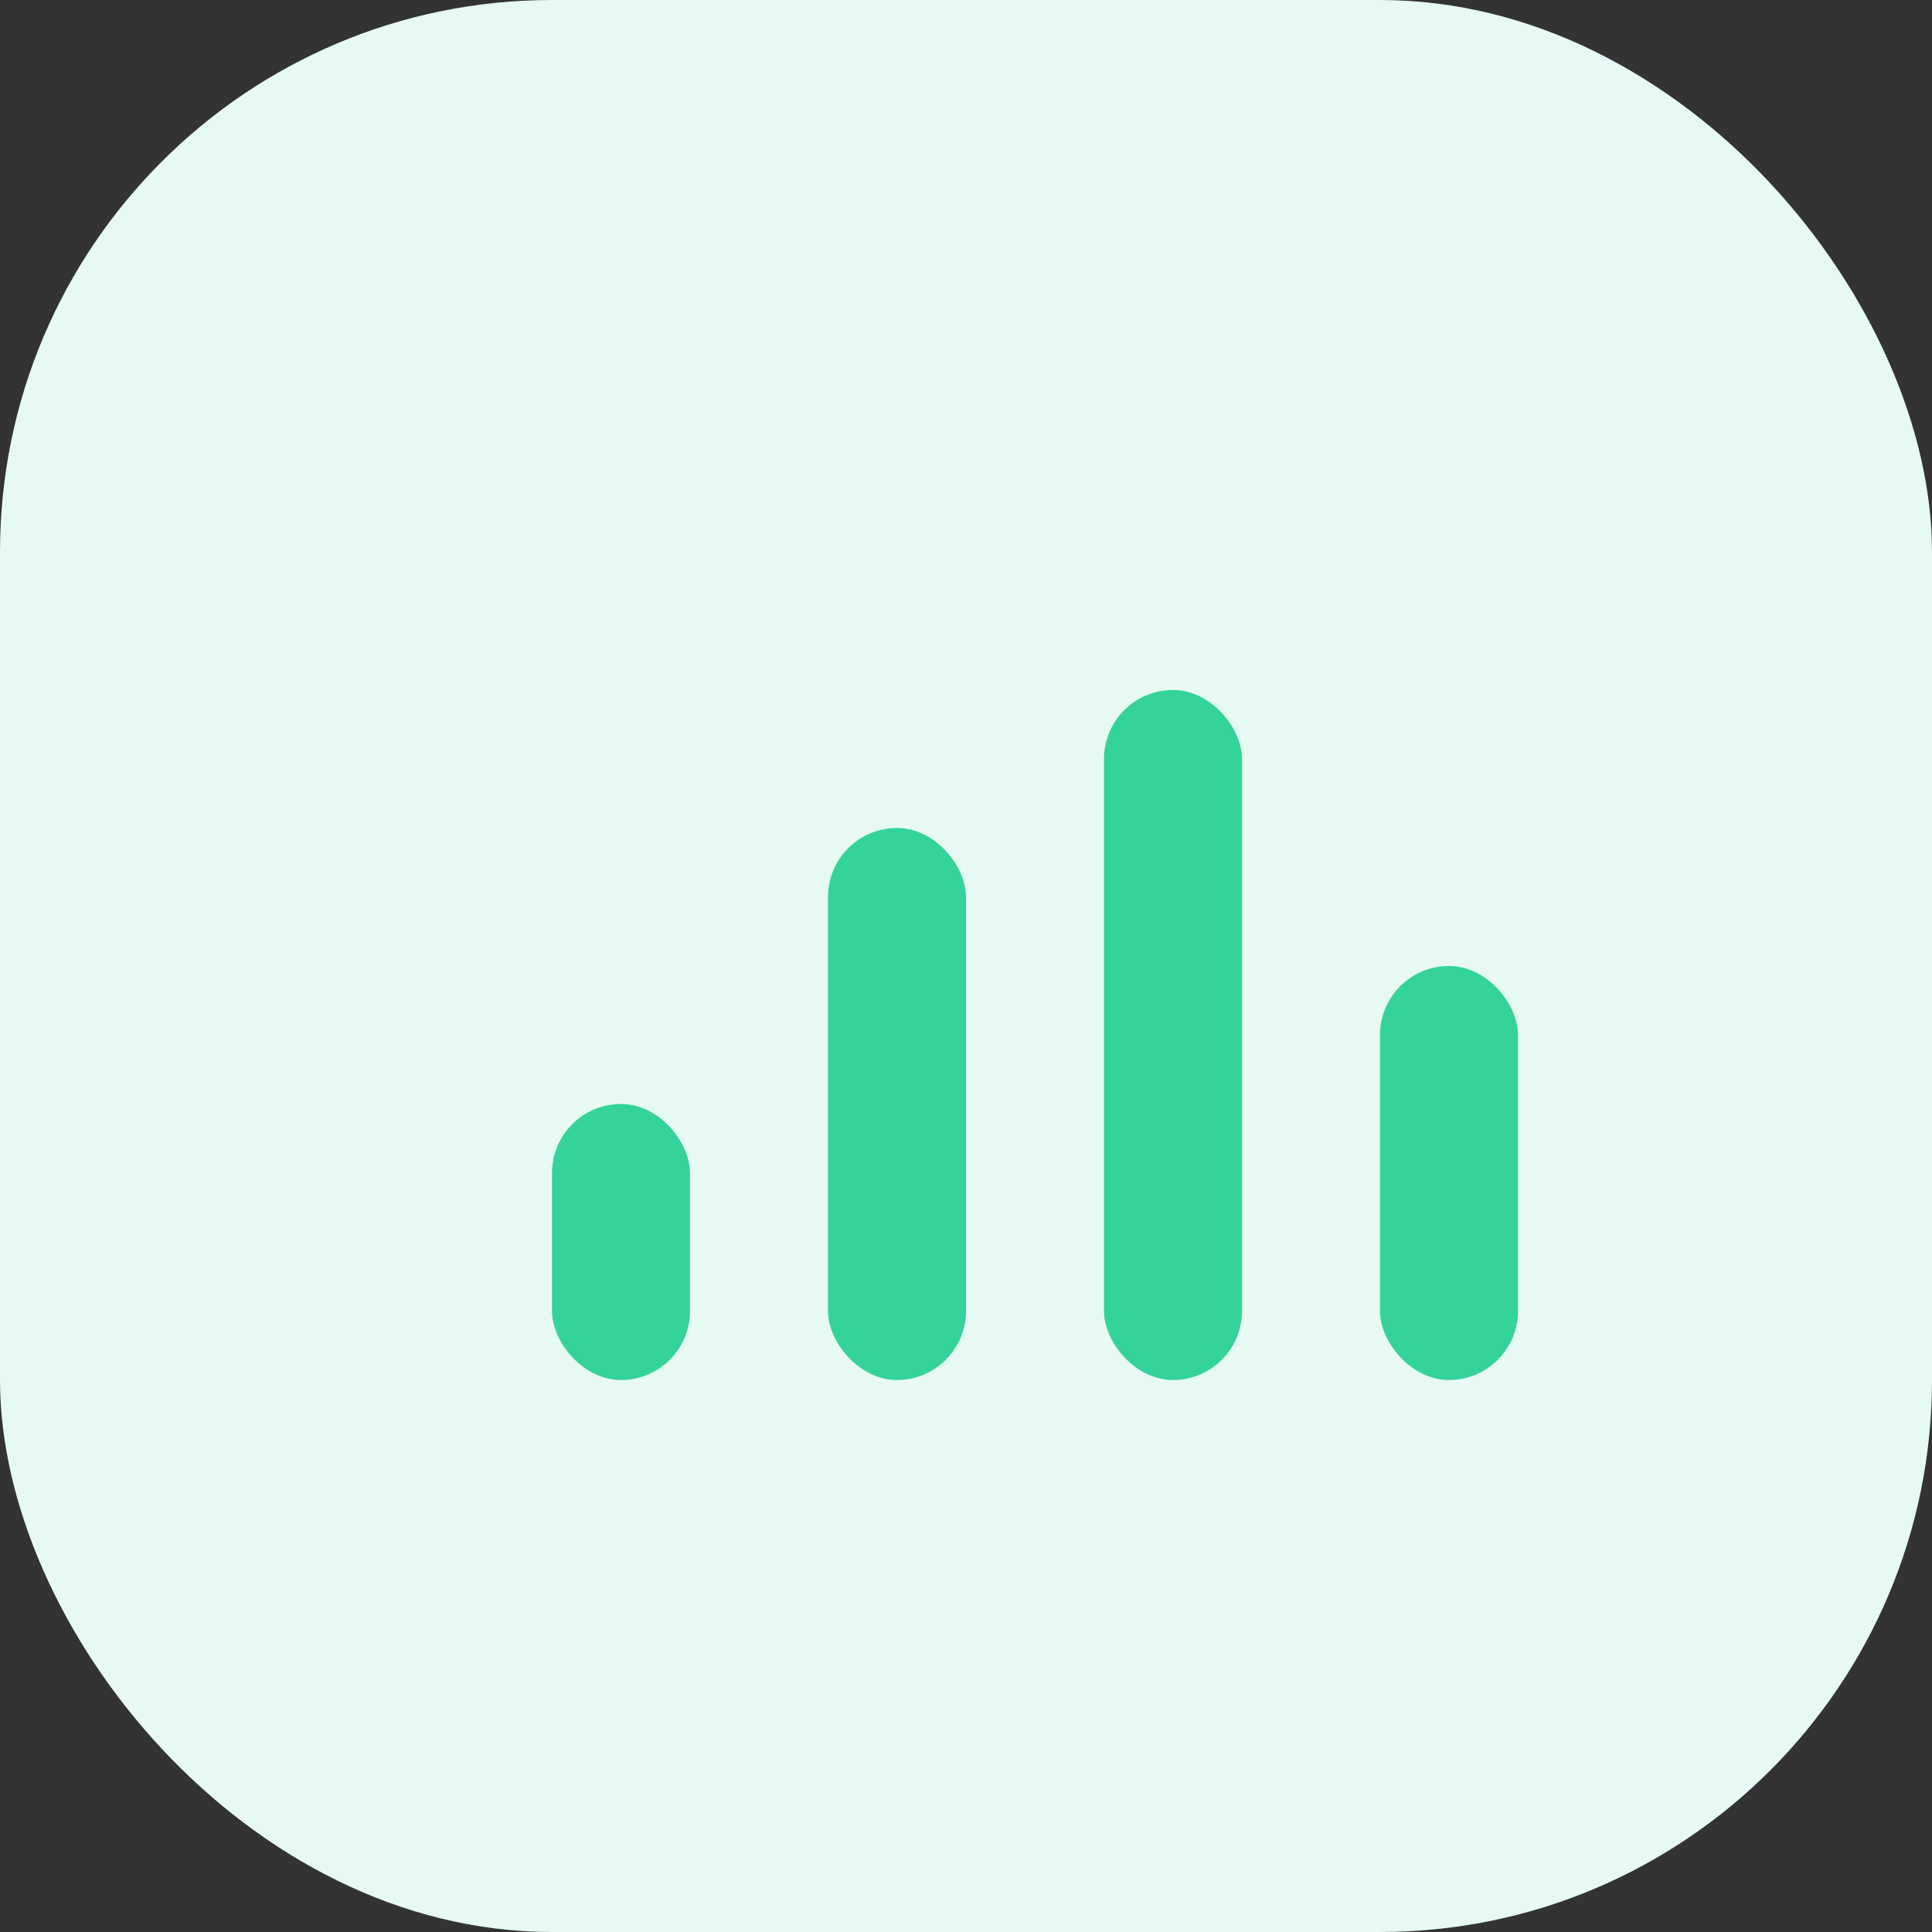 <svg width="56" height="56" fill="none" xmlns="http://www.w3.org/2000/svg"><rect width="100%" height="100%" fill="#333333" stroke="none"/><rect width="56" height="56" rx="16" fill="#E6F9F2"/><rect x="16" y="32" width="4" height="8" rx="2" fill="#34d399"/><rect x="24" y="24" width="4" height="16" rx="2" fill="#34d399"/><rect x="32" y="20" width="4" height="20" rx="2" fill="#34d399"/><rect x="40" y="28" width="4" height="12" rx="2" fill="#34d399"/></svg> 